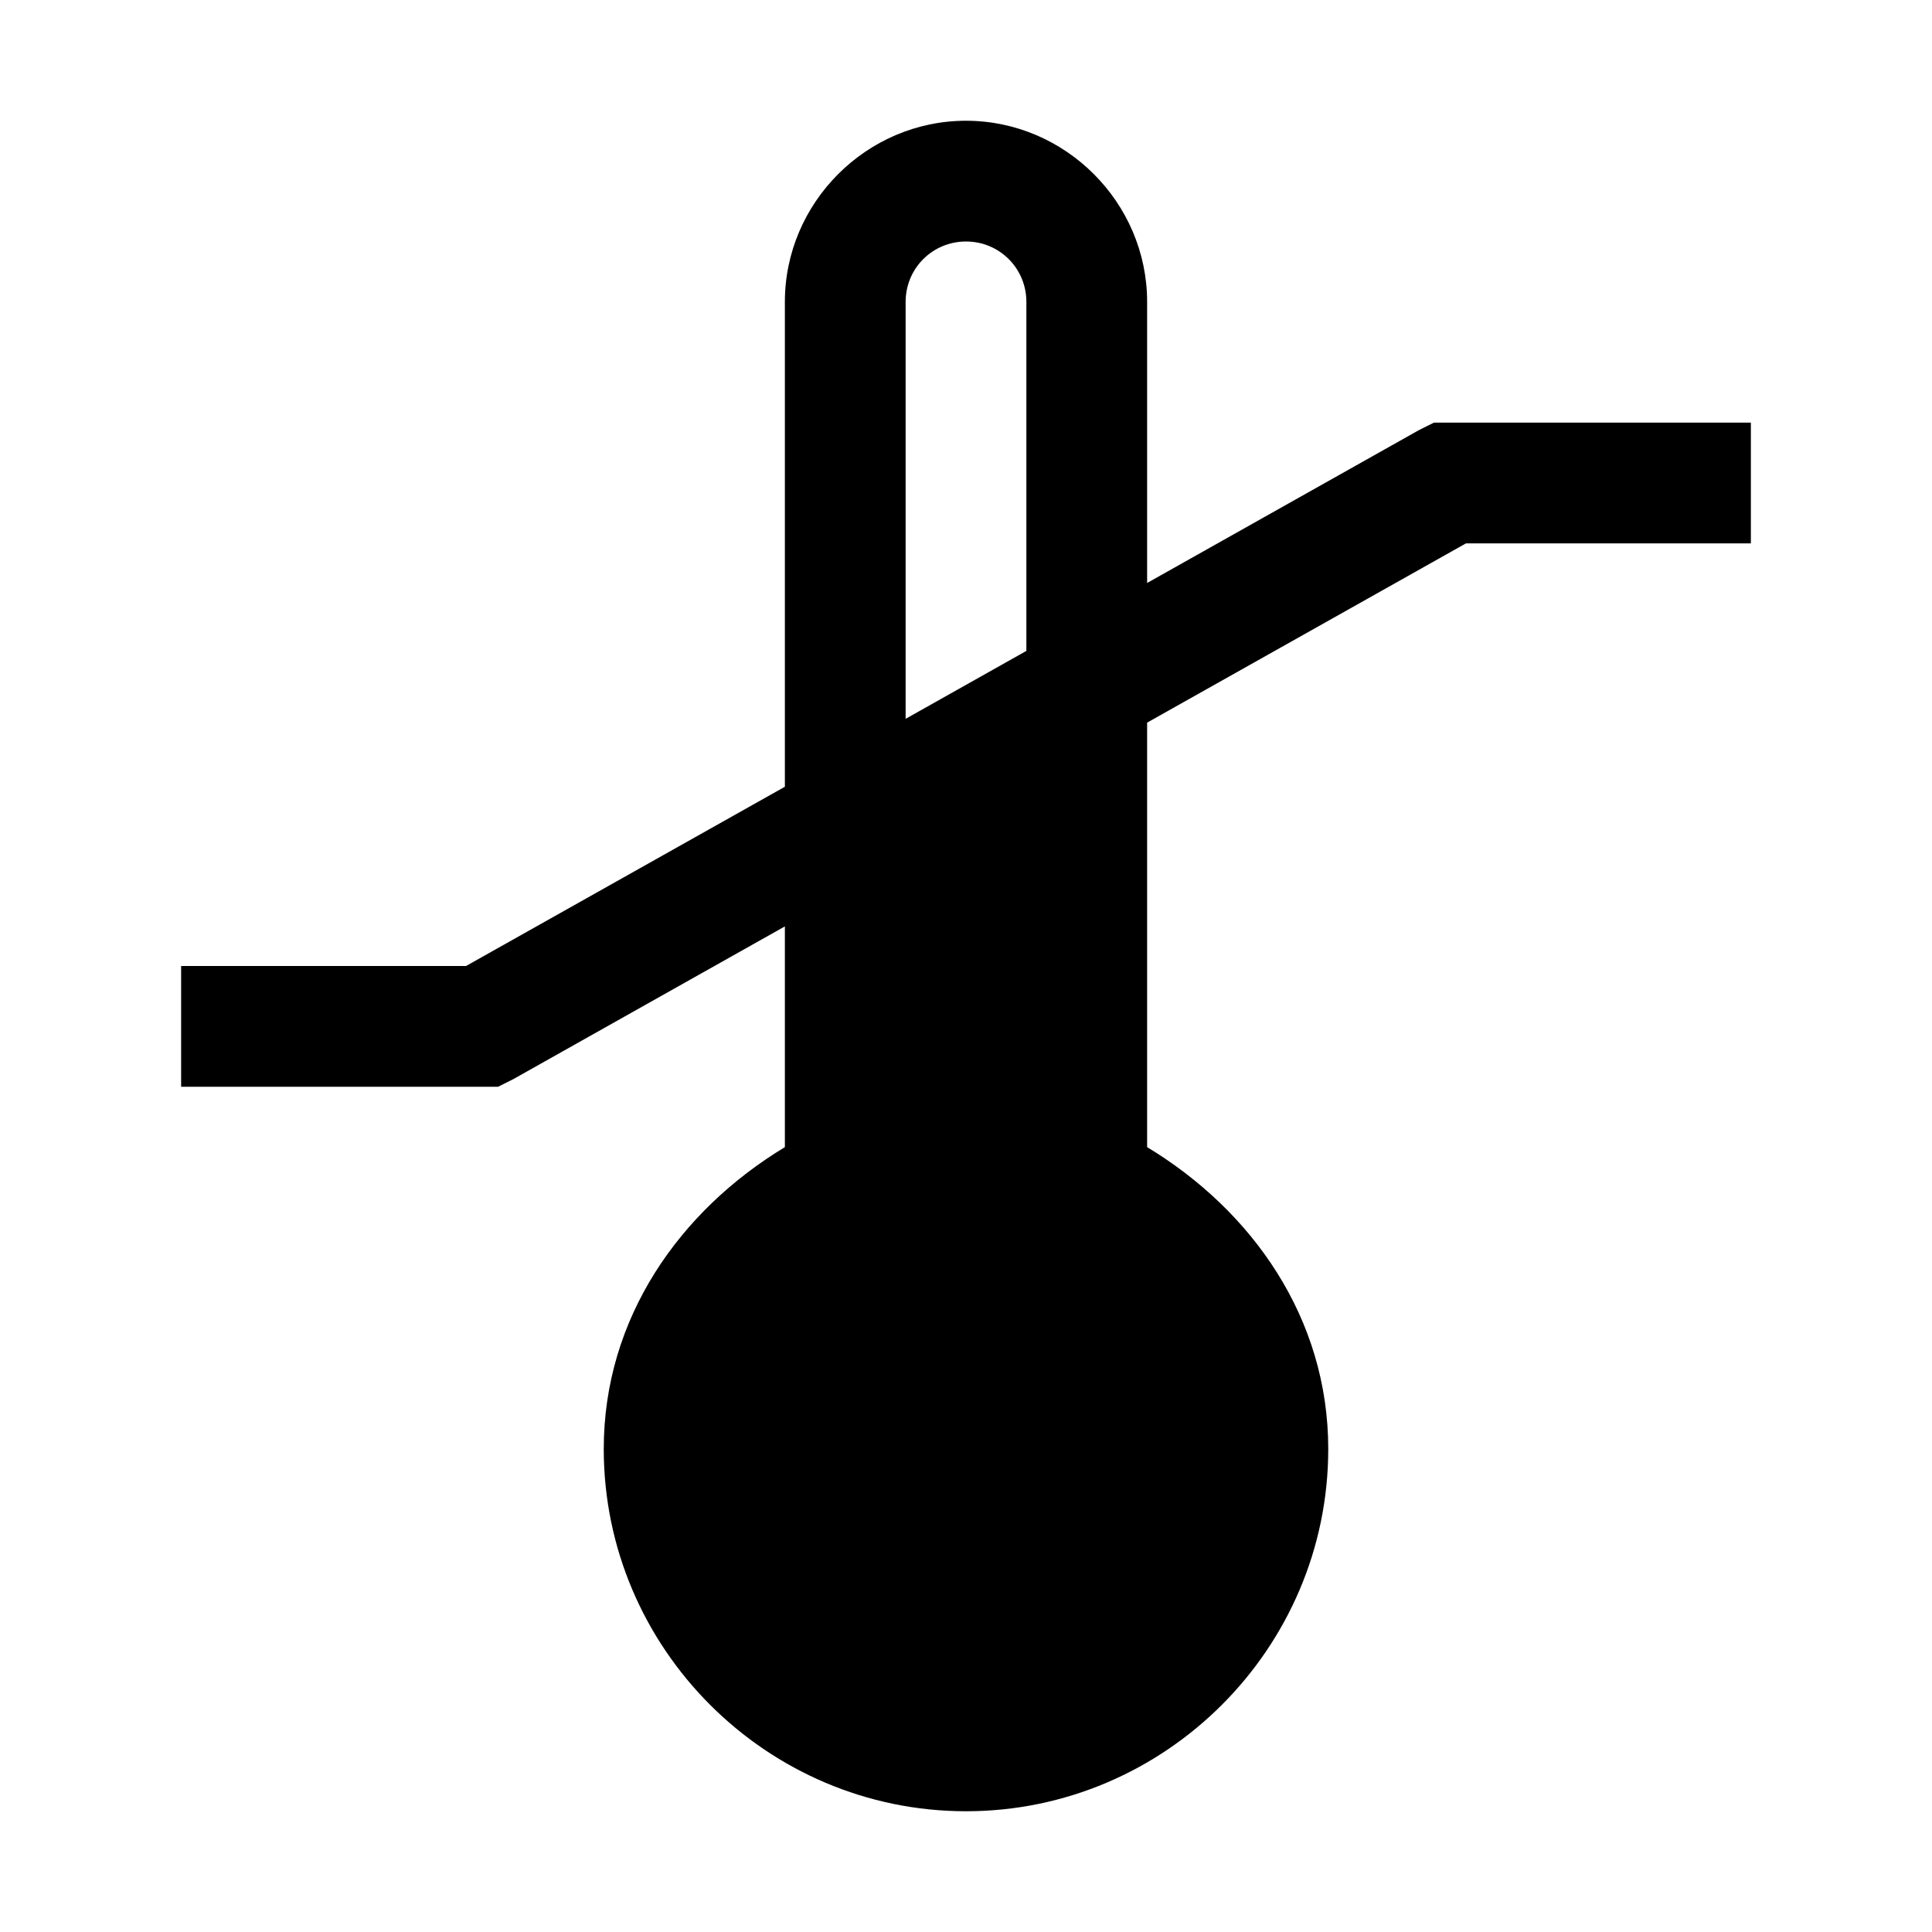 <?xml version="1.0" encoding="UTF-8"?>
<svg xmlns="http://www.w3.org/2000/svg" xmlns:xlink="http://www.w3.org/1999/xlink" viewBox="0 0 32 32" version="1.1">
<g>
<path d="M 16 2 C 14.355 2 13 3.355 13 5 L 13 13.031 L 7.719 16 L 3 16 L 3 18 L 8.25 18 L 8.5 17.875 L 13 15.344 L 13 19 C 11.262 20.051 10 21.828 10 24 C 10 27.301 12.699 30 16 30 C 19.301 30 22 27.301 22 24 C 22 21.828 20.738 20.051 19 19 L 19 11.969 L 24.281 9 L 29 9 L 29 7 L 23.75 7 L 23.5 7.125 L 19 9.656 L 19 5 C 19 3.355 17.645 2 16 2 Z M 16 4 C 16.555 4 17 4.445 17 5 L 17 10.781 L 15 11.906 L 15 5 C 15 4.445 15.445 4 16 4 Z "></path>
</g>
</svg>
